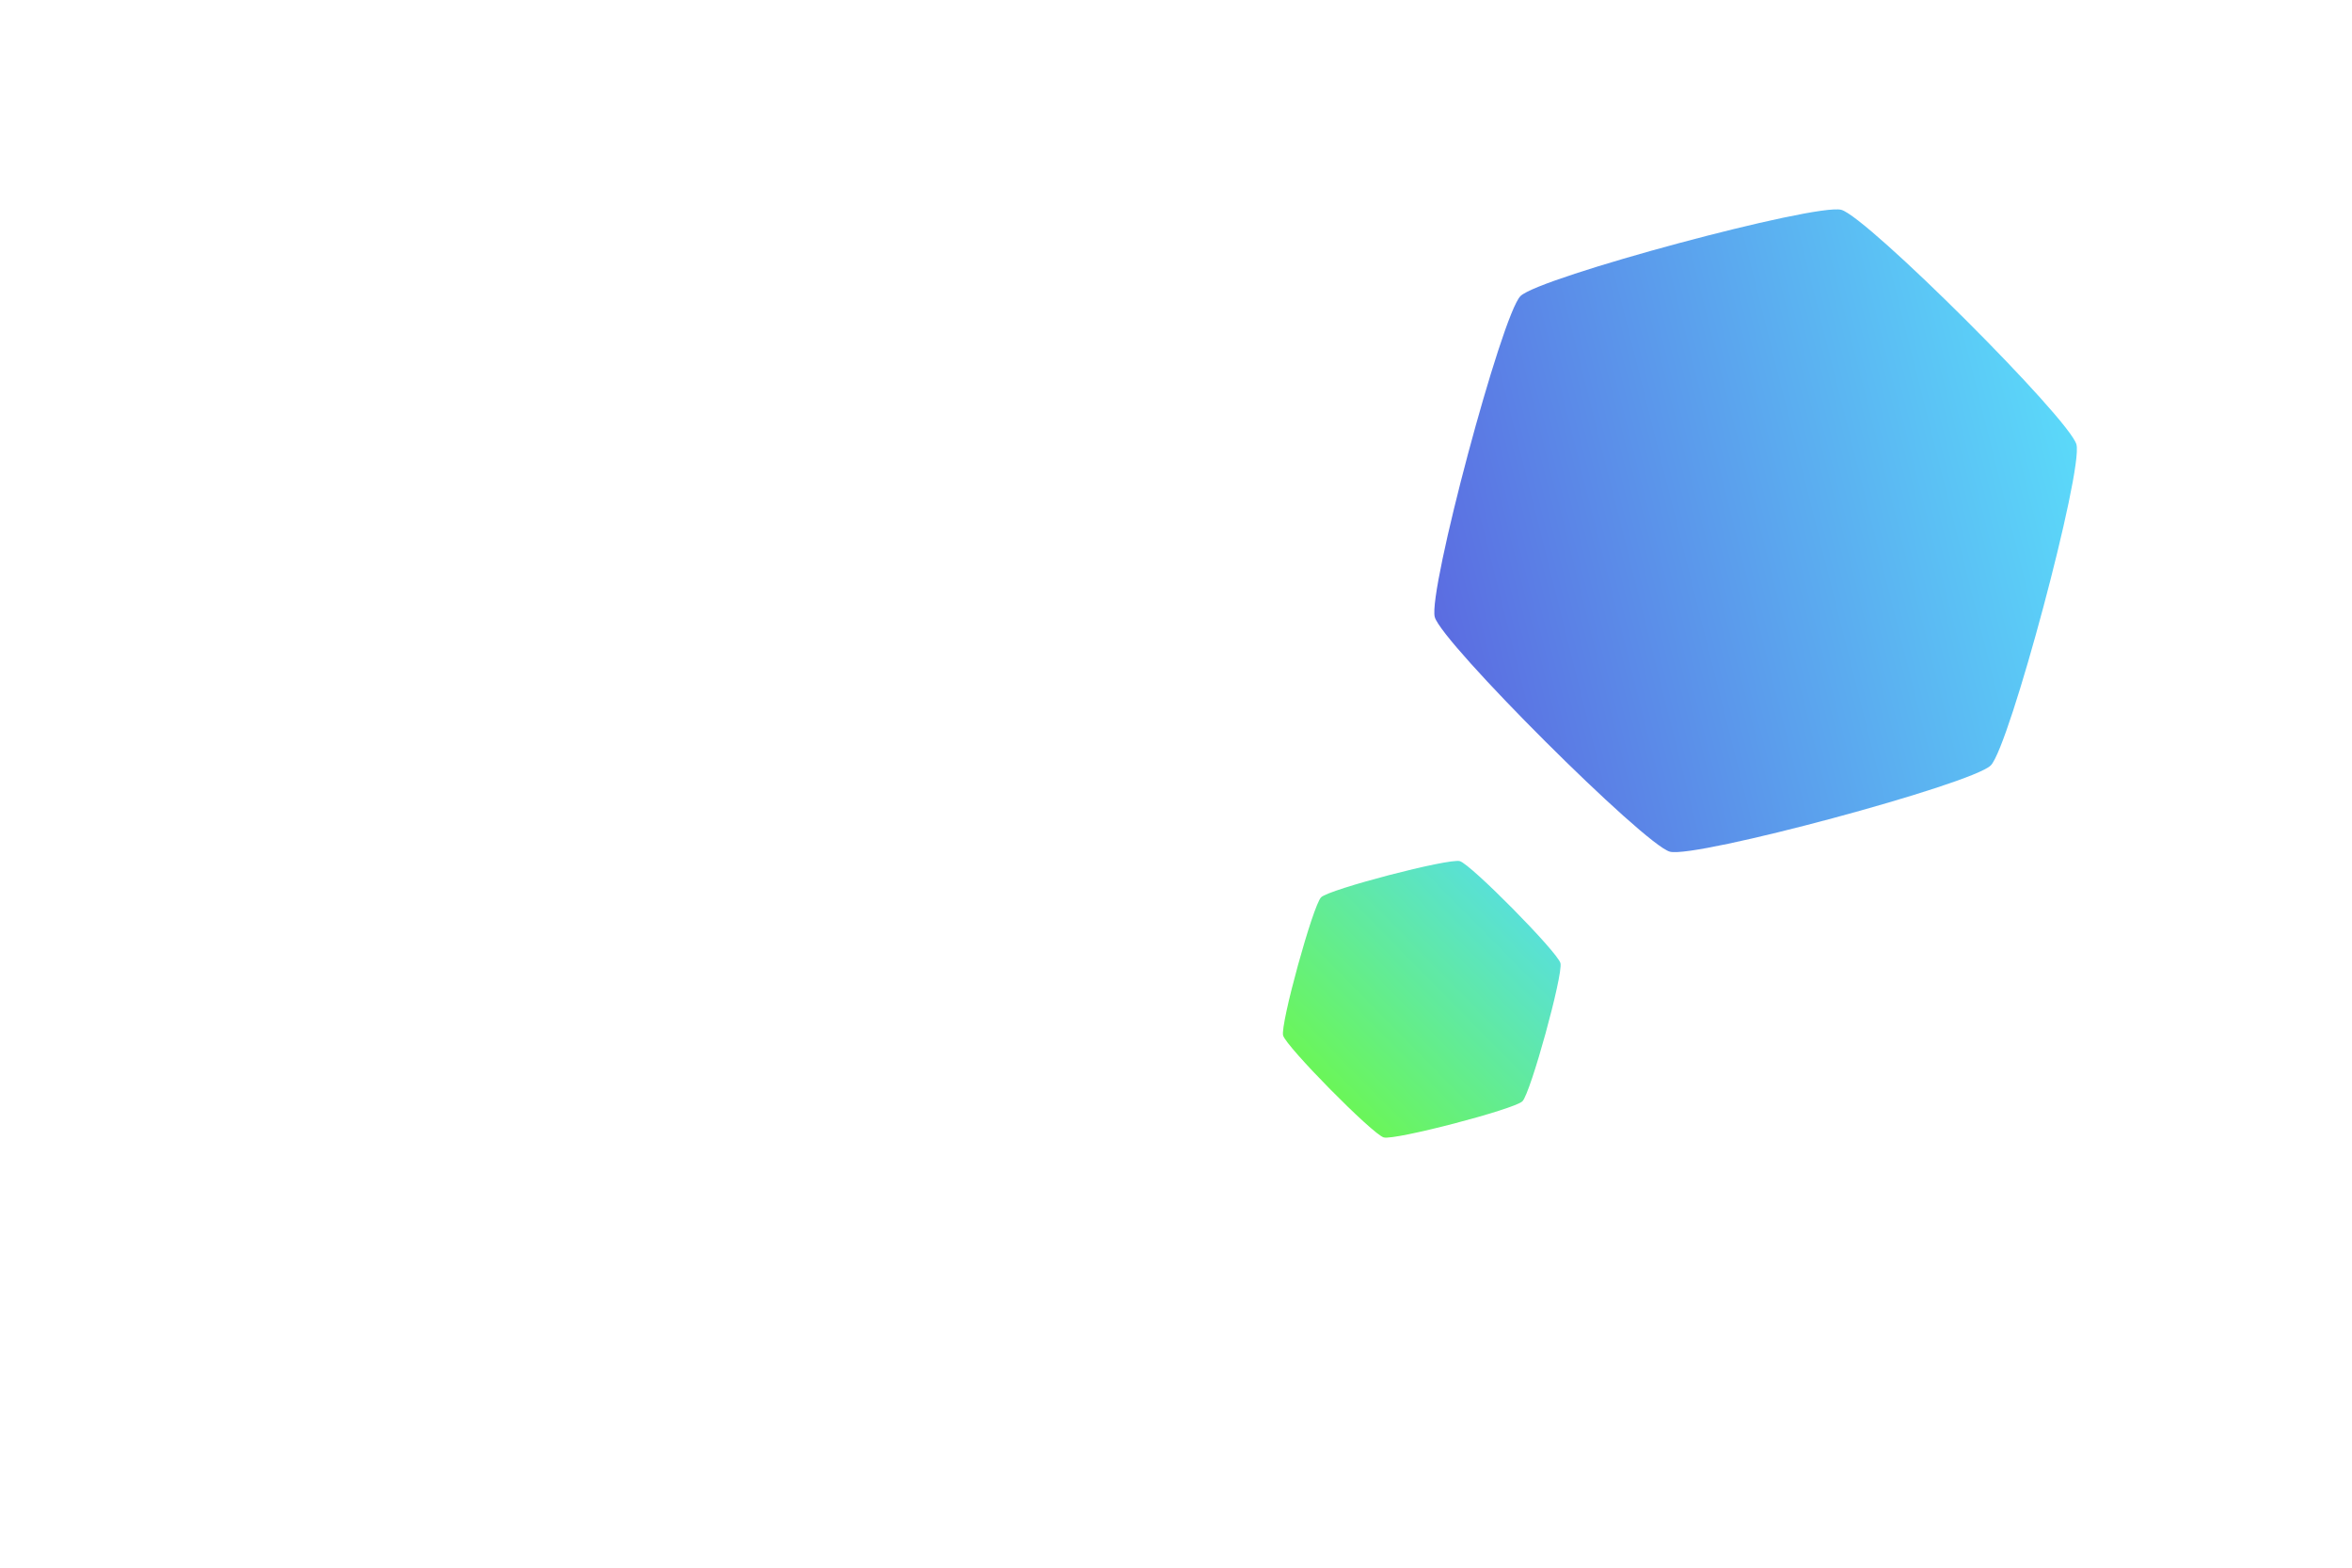 <?xml version="1.0" encoding="UTF-8" standalone="no"?>
<svg
   xmlns:dc="http://purl.org/dc/elements/1.1/"
   xmlns:cc="http://creativecommons.org/ns#"
   xmlns:rdf="http://www.w3.org/1999/02/22-rdf-syntax-ns#"
   xmlns:svg="http://www.w3.org/2000/svg"
   xmlns="http://www.w3.org/2000/svg"
   xmlns:xlink="http://www.w3.org/1999/xlink"
   xmlns:sodipodi="http://sodipodi.sourceforge.net/DTD/sodipodi-0.dtd"
   xmlns:inkscape="http://www.inkscape.org/namespaces/inkscape"
   width="1080"
   height="720"
   viewBox="0 0 285.75 190.5"
   version="1.1"
   id="svg8"
   inkscape:version="1.0.1 (3bc2e813f5, 2020-09-07)"
   sodipodi:docname="pisces softwares section background.svg">
  <defs
     id="defs2">
    <linearGradient
       inkscape:collect="always"
       id="linearGradient901">
      <stop
         style="stop-color:#0070d0;stop-opacity:1"
         offset="0"
         id="stop897" />
      <stop
         style="stop-color:#f700c5;stop-opacity:1"
         offset="1"
         id="stop899" />
    </linearGradient>
    <linearGradient
       inkscape:collect="always"
       id="linearGradient887">
      <stop
         style="stop-color:#00d0c1;stop-opacity:1"
         offset="0"
         id="stop883" />
      <stop
         style="stop-color:#1bf100;stop-opacity:1"
         offset="1"
         id="stop885" />
    </linearGradient>
    <linearGradient
       inkscape:collect="always"
       id="linearGradient873">
      <stop
         style="stop-color:#d000c4;stop-opacity:1"
         offset="0"
         id="stop869" />
      <stop
         style="stop-color:#f7a700;stop-opacity:1"
         offset="1"
         id="stop871" />
    </linearGradient>
    <linearGradient
       inkscape:collect="always"
       id="linearGradient849">
      <stop
         style="stop-color:#001bd0;stop-opacity:1"
         offset="0"
         id="stop845" />
      <stop
         style="stop-color:#00c7f7;stop-opacity:1"
         offset="1"
         id="stop847" />
    </linearGradient>
    <linearGradient
       inkscape:collect="always"
       xlink:href="#linearGradient849"
       id="linearGradient851"
       x1="-19.396"
       y1="99.902"
       x2="127.761"
       y2="18.21"
       gradientUnits="userSpaceOnUse" />
    <linearGradient
       inkscape:collect="always"
       xlink:href="#linearGradient849"
       id="linearGradient859"
       x1="-22.63"
       y1="57.452"
       x2="125.439"
       y2="57.452"
       gradientUnits="userSpaceOnUse" />
    <linearGradient
       inkscape:collect="always"
       xlink:href="#linearGradient873"
       id="linearGradient867"
       x1="-22.63"
       y1="57.452"
       x2="125.439"
       y2="57.452"
       gradientUnits="userSpaceOnUse" />
    <linearGradient
       inkscape:collect="always"
       xlink:href="#linearGradient887"
       id="linearGradient881"
       x1="-22.63"
       y1="57.452"
       x2="125.439"
       y2="57.452"
       gradientUnits="userSpaceOnUse" />
    <linearGradient
       inkscape:collect="always"
       xlink:href="#linearGradient901"
       id="linearGradient895"
       x1="-22.63"
       y1="57.452"
       x2="125.439"
       y2="57.452"
       gradientUnits="userSpaceOnUse" />
  </defs>
  <sodipodi:namedview
     id="base"
     pagecolor="#ffffff"
     bordercolor="#666666"
     borderopacity="1.0"
     inkscape:pageopacity="0.0"
     inkscape:pageshadow="2"
     inkscape:zoom="0.49497475"
     inkscape:cx="975.96786"
     inkscape:cy="721.48351"
     inkscape:document-units="mm"
     inkscape:current-layer="layer1"
     inkscape:document-rotation="0"
     showgrid="false"
     units="px"
     inkscape:window-width="1264"
     inkscape:window-height="748"
     inkscape:window-x="234"
     inkscape:window-y="611"
     inkscape:window-maximized="0" />
  <g
     inkscape:label="Layer 1"
     inkscape:groupmode="layer"
     id="layer1">
    <path
       sodipodi:type="star"
       style="opacity:0.644;fill:url(#linearGradient851);fill-opacity:1;stroke:none;stroke-width:0;stroke-miterlimit:4;stroke-dasharray:none;stroke-opacity:1"
       id="path833"
       sodipodi:sides="6"
       sodipodi:cx="51.404762"
       sodipodi:cy="57.452381"
       sodipodi:r1="82.62532"
       sodipodi:r2="65.4674"
       sodipodi:arg1="0.52359878"
       sodipodi:arg2="1.0471976"
       inkscape:flatsided="true"
       inkscape:rounded="0.08"
       inkscape:randomized="0"
       d="m 122.96,98.765 c -3.305,5.724 -64.946,41.313 -71.556,41.313 -6.61,0 -68.251,-35.588 -71.556,-41.313 -3.305,-5.724 -3.305,-76.901 0,-82.625 3.305,-5.724 64.946,-41.313 71.556,-41.313 6.61,0 68.251,35.588 71.556,41.313 3.305,5.724 3.305,76.901 0,82.625 z"
       transform="matrix(0.472,0.126,-0.126,0.472,196.269,30.901)" />
    <path
       sodipodi:type="star"
       style="opacity:0.375;fill:url(#linearGradient859);fill-opacity:1;stroke:none;stroke-width:0;stroke-miterlimit:4;stroke-dasharray:none;stroke-opacity:1"
       id="path835"
       sodipodi:sides="6"
       sodipodi:cx="51.404762"
       sodipodi:cy="57.452381"
       sodipodi:r1="82.62532"
       sodipodi:r2="65.4674"
       sodipodi:arg1="0.52359878"
       sodipodi:arg2="1.0471976"
       inkscape:flatsided="true"
       inkscape:rounded="0.08"
       inkscape:randomized="0"
       d="m 122.96,98.765 c -3.305,5.724 -64.946,41.313 -71.556,41.313 -6.61,0 -68.251,-35.588 -71.556,-41.313 -3.305,-5.724 -3.305,-76.901 0,-82.625 3.305,-5.724 64.946,-41.313 71.556,-41.313 6.61,0 68.251,35.588 71.556,41.313 3.305,5.724 3.305,76.901 0,82.625 z"
       transform="matrix(0.275,0.074,-0.074,0.275,-156.751,33.035)" />
    <path
       sodipodi:type="star"
       style="opacity:0.375;fill:url(#linearGradient867);fill-opacity:1;stroke:none;stroke-width:0;stroke-miterlimit:4;stroke-dasharray:none;stroke-opacity:1"
       id="path837"
       sodipodi:sides="6"
       sodipodi:cx="51.404762"
       sodipodi:cy="57.452381"
       sodipodi:r1="82.62532"
       sodipodi:r2="65.4674"
       sodipodi:arg1="0.52359878"
       sodipodi:arg2="1.0471976"
       inkscape:flatsided="true"
       inkscape:rounded="0.08"
       inkscape:randomized="0"
       d="m 122.96,98.765 c -3.305,5.724 -64.946,41.313 -71.556,41.313 -6.61,0 -68.251,-35.588 -71.556,-41.313 -3.305,-5.724 -3.305,-76.901 0,-82.625 3.305,-5.724 64.946,-41.313 71.556,-41.313 6.61,0 68.251,35.588 71.556,41.313 3.305,5.724 3.305,76.901 0,82.625 z"
       transform="matrix(0.24,0.059,-0.059,0.24,-125.871,121.081)" />
    <path
       sodipodi:type="star"
       style="opacity:0.651;fill:url(#linearGradient881);fill-opacity:1;stroke:none;stroke-width:0;stroke-miterlimit:4;stroke-dasharray:none;stroke-opacity:1"
       id="path841"
       sodipodi:sides="6"
       sodipodi:cx="51.404762"
       sodipodi:cy="57.452381"
       sodipodi:r1="82.62532"
       sodipodi:r2="65.4674"
       sodipodi:arg1="0.52359878"
       sodipodi:arg2="1.0471976"
       inkscape:flatsided="true"
       inkscape:rounded="0.08"
       inkscape:randomized="0"
       d="m 122.96,98.765 c -3.305,5.724 -64.946,41.313 -71.556,41.313 -6.61,0 -68.251,-35.588 -71.556,-41.313 -3.305,-5.724 -3.305,-76.901 0,-82.625 3.305,-5.724 64.946,-41.313 71.556,-41.313 6.61,0 68.251,35.588 71.556,41.313 3.305,5.724 3.305,76.901 0,82.625 z"
       transform="matrix(-0.15,0.148,-0.148,-0.15,188.948,122.439)" />
    <path
       sodipodi:type="star"
       style="opacity:0.651;fill:url(#linearGradient895);fill-opacity:1;stroke:none;stroke-width:0;stroke-miterlimit:4;stroke-dasharray:none;stroke-opacity:1"
       id="path843"
       sodipodi:sides="6"
       sodipodi:cx="51.404762"
       sodipodi:cy="57.452381"
       sodipodi:r1="82.62532"
       sodipodi:r2="65.4674"
       sodipodi:arg1="0.52359878"
       sodipodi:arg2="1.0471976"
       inkscape:flatsided="true"
       inkscape:rounded="0.08"
       inkscape:randomized="0"
       d="m 122.96,98.765 c -3.305,5.724 -64.946,41.313 -71.556,41.313 -6.61,0 -68.251,-35.588 -71.556,-41.313 -3.305,-5.724 -3.305,-76.901 0,-82.625 3.305,-5.724 64.946,-41.313 71.556,-41.313 6.61,0 68.251,35.588 71.556,41.313 3.305,5.724 3.305,76.901 0,82.625 z"
       transform="matrix(-0.137,0.028,-0.028,-0.137,-73.046,34.229)" />
  </g>
</svg>
